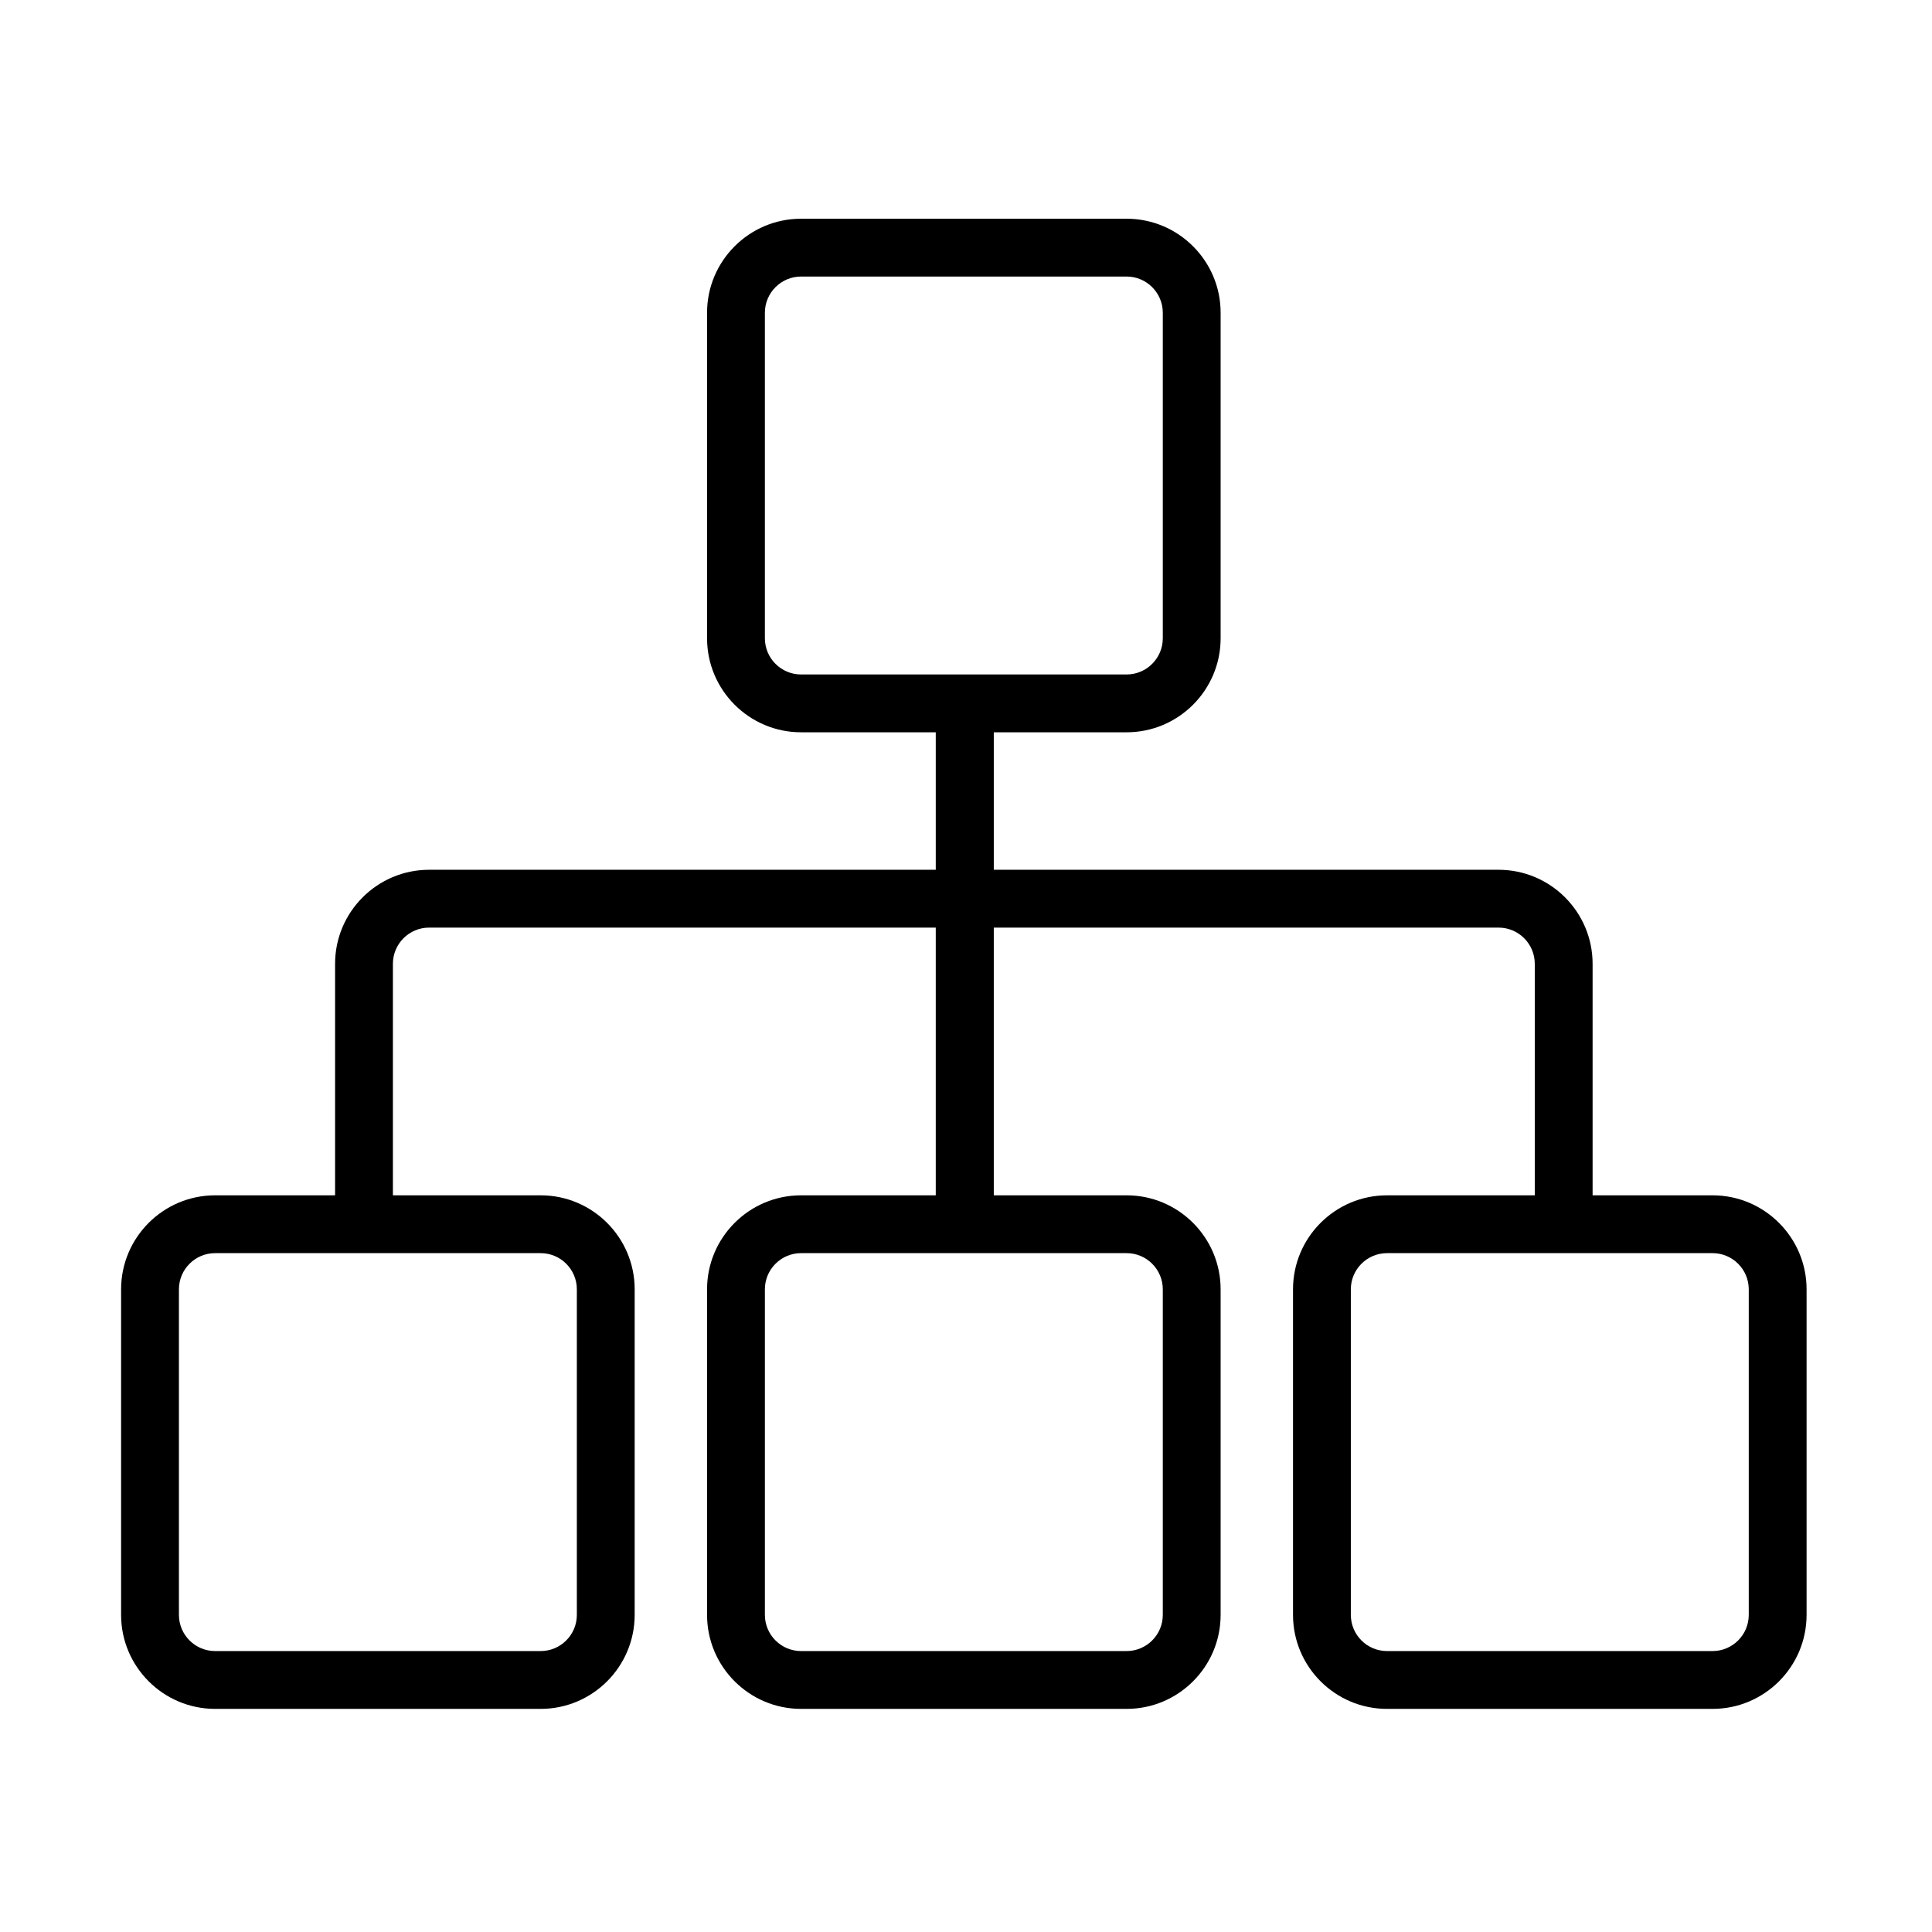 <?xml version="1.0" standalone="no"?><!DOCTYPE svg PUBLIC "-//W3C//DTD SVG 1.1//EN" "http://www.w3.org/Graphics/SVG/1.1/DTD/svg11.dtd"><svg width="200" height="200" viewBox="0 0 200 200" version="1.1" xmlns="http://www.w3.org/2000/svg" xmlns:xlink="http://www.w3.org/1999/xlink"><defs><style type="text/css"><![CDATA[
@font-face { font-family: ifont; src: url("http://at.alicdn.com/t/font_1442373896_4754455.eot?#iefix") format("embedded-opentype"), url("http://at.alicdn.com/t/font_1442373896_4754455.woff") format("woff"), url("http://at.alicdn.com/t/font_1442373896_4754455.ttf") format("truetype"), url("http://at.alicdn.com/t/font_1442373896_4754455.svg#ifont") format("svg"); }

]]></style></defs><g class="transform-group"><g transform="scale(0.195, 0.195)"><path d="M909.146 634.557l-63.681 0L845.465 511.652c0-27.522-22.39-49.912-49.91-49.912L527.573 461.74l0-72.987 70.51 0c27.521 0 49.91-22.391 49.91-49.914L647.992 166.026c0-27.523-22.39-49.914-49.91-49.914l-172.816 0c-27.521 0-49.91 22.391-49.91 49.914l0 172.813c0 27.523 22.39 49.914 49.91 49.914l71.501 0 0 72.987L227.794 461.74c-27.521 0-49.91 22.39-49.91 49.912l0 122.905-63.682 0c-27.523 0-49.914 22.39-49.914 49.91l0 172.817c0 27.521 22.391 49.91 49.914 49.91l172.813 0c27.523 0 49.914-22.39 49.914-49.91L336.929 684.467c0-27.521-22.391-49.91-49.914-49.91l-78.431 0L208.584 511.652c0-10.594 8.618-19.213 19.211-19.213l268.973 0 0 142.118-71.501 0c-27.521 0-49.91 22.39-49.91 49.91l0 172.817c0 27.521 22.39 49.91 49.91 49.91l172.816 0c27.521 0 49.91-22.39 49.91-49.91L647.991 684.467c0-27.521-22.39-49.91-49.91-49.91l-70.51 0L527.572 492.44l267.982 0c10.593 0 19.211 8.618 19.211 19.213l0 122.905-78.432 0c-27.523 0-49.914 22.39-49.914 49.91l0 172.817c0 27.521 22.392 49.91 49.914 49.91l172.813 0c27.523 0 49.914-22.39 49.914-49.91L959.059 684.467C959.061 656.947 936.669 634.557 909.146 634.557zM287.015 665.256c10.595 0 19.215 8.618 19.215 19.211l0 172.817c0 10.593-8.619 19.211-19.215 19.211L114.202 876.495c-10.595 0-19.215-8.618-19.215-19.211L94.987 684.467c0-10.593 8.619-19.211 19.215-19.211L287.015 665.256zM598.083 665.256c10.593 0 19.211 8.618 19.211 19.211l0 172.817c0 10.593-8.618 19.211-19.211 19.211l-172.816 0c-10.593 0-19.211-8.618-19.211-19.211L406.056 684.467c0-10.593 8.618-19.211 19.211-19.211L598.083 665.256zM496.767 358.054l-71.501 0c-10.593 0-19.211-8.619-19.211-19.215L406.055 166.026c0-10.595 8.618-19.215 19.211-19.215l172.816 0c10.593 0 19.211 8.619 19.211 19.215l0 172.813c0 10.595-8.618 19.215-19.211 19.215L496.767 358.054zM928.362 857.284c0 10.593-8.62 19.211-19.215 19.211L736.333 876.495c-10.595 0-19.215-8.618-19.215-19.211L717.119 684.467c0-10.593 8.62-19.211 19.215-19.211l172.813 0c10.595 0 19.215 8.618 19.215 19.211L928.361 857.284z" fill="#000000"></path></g></g></svg>
